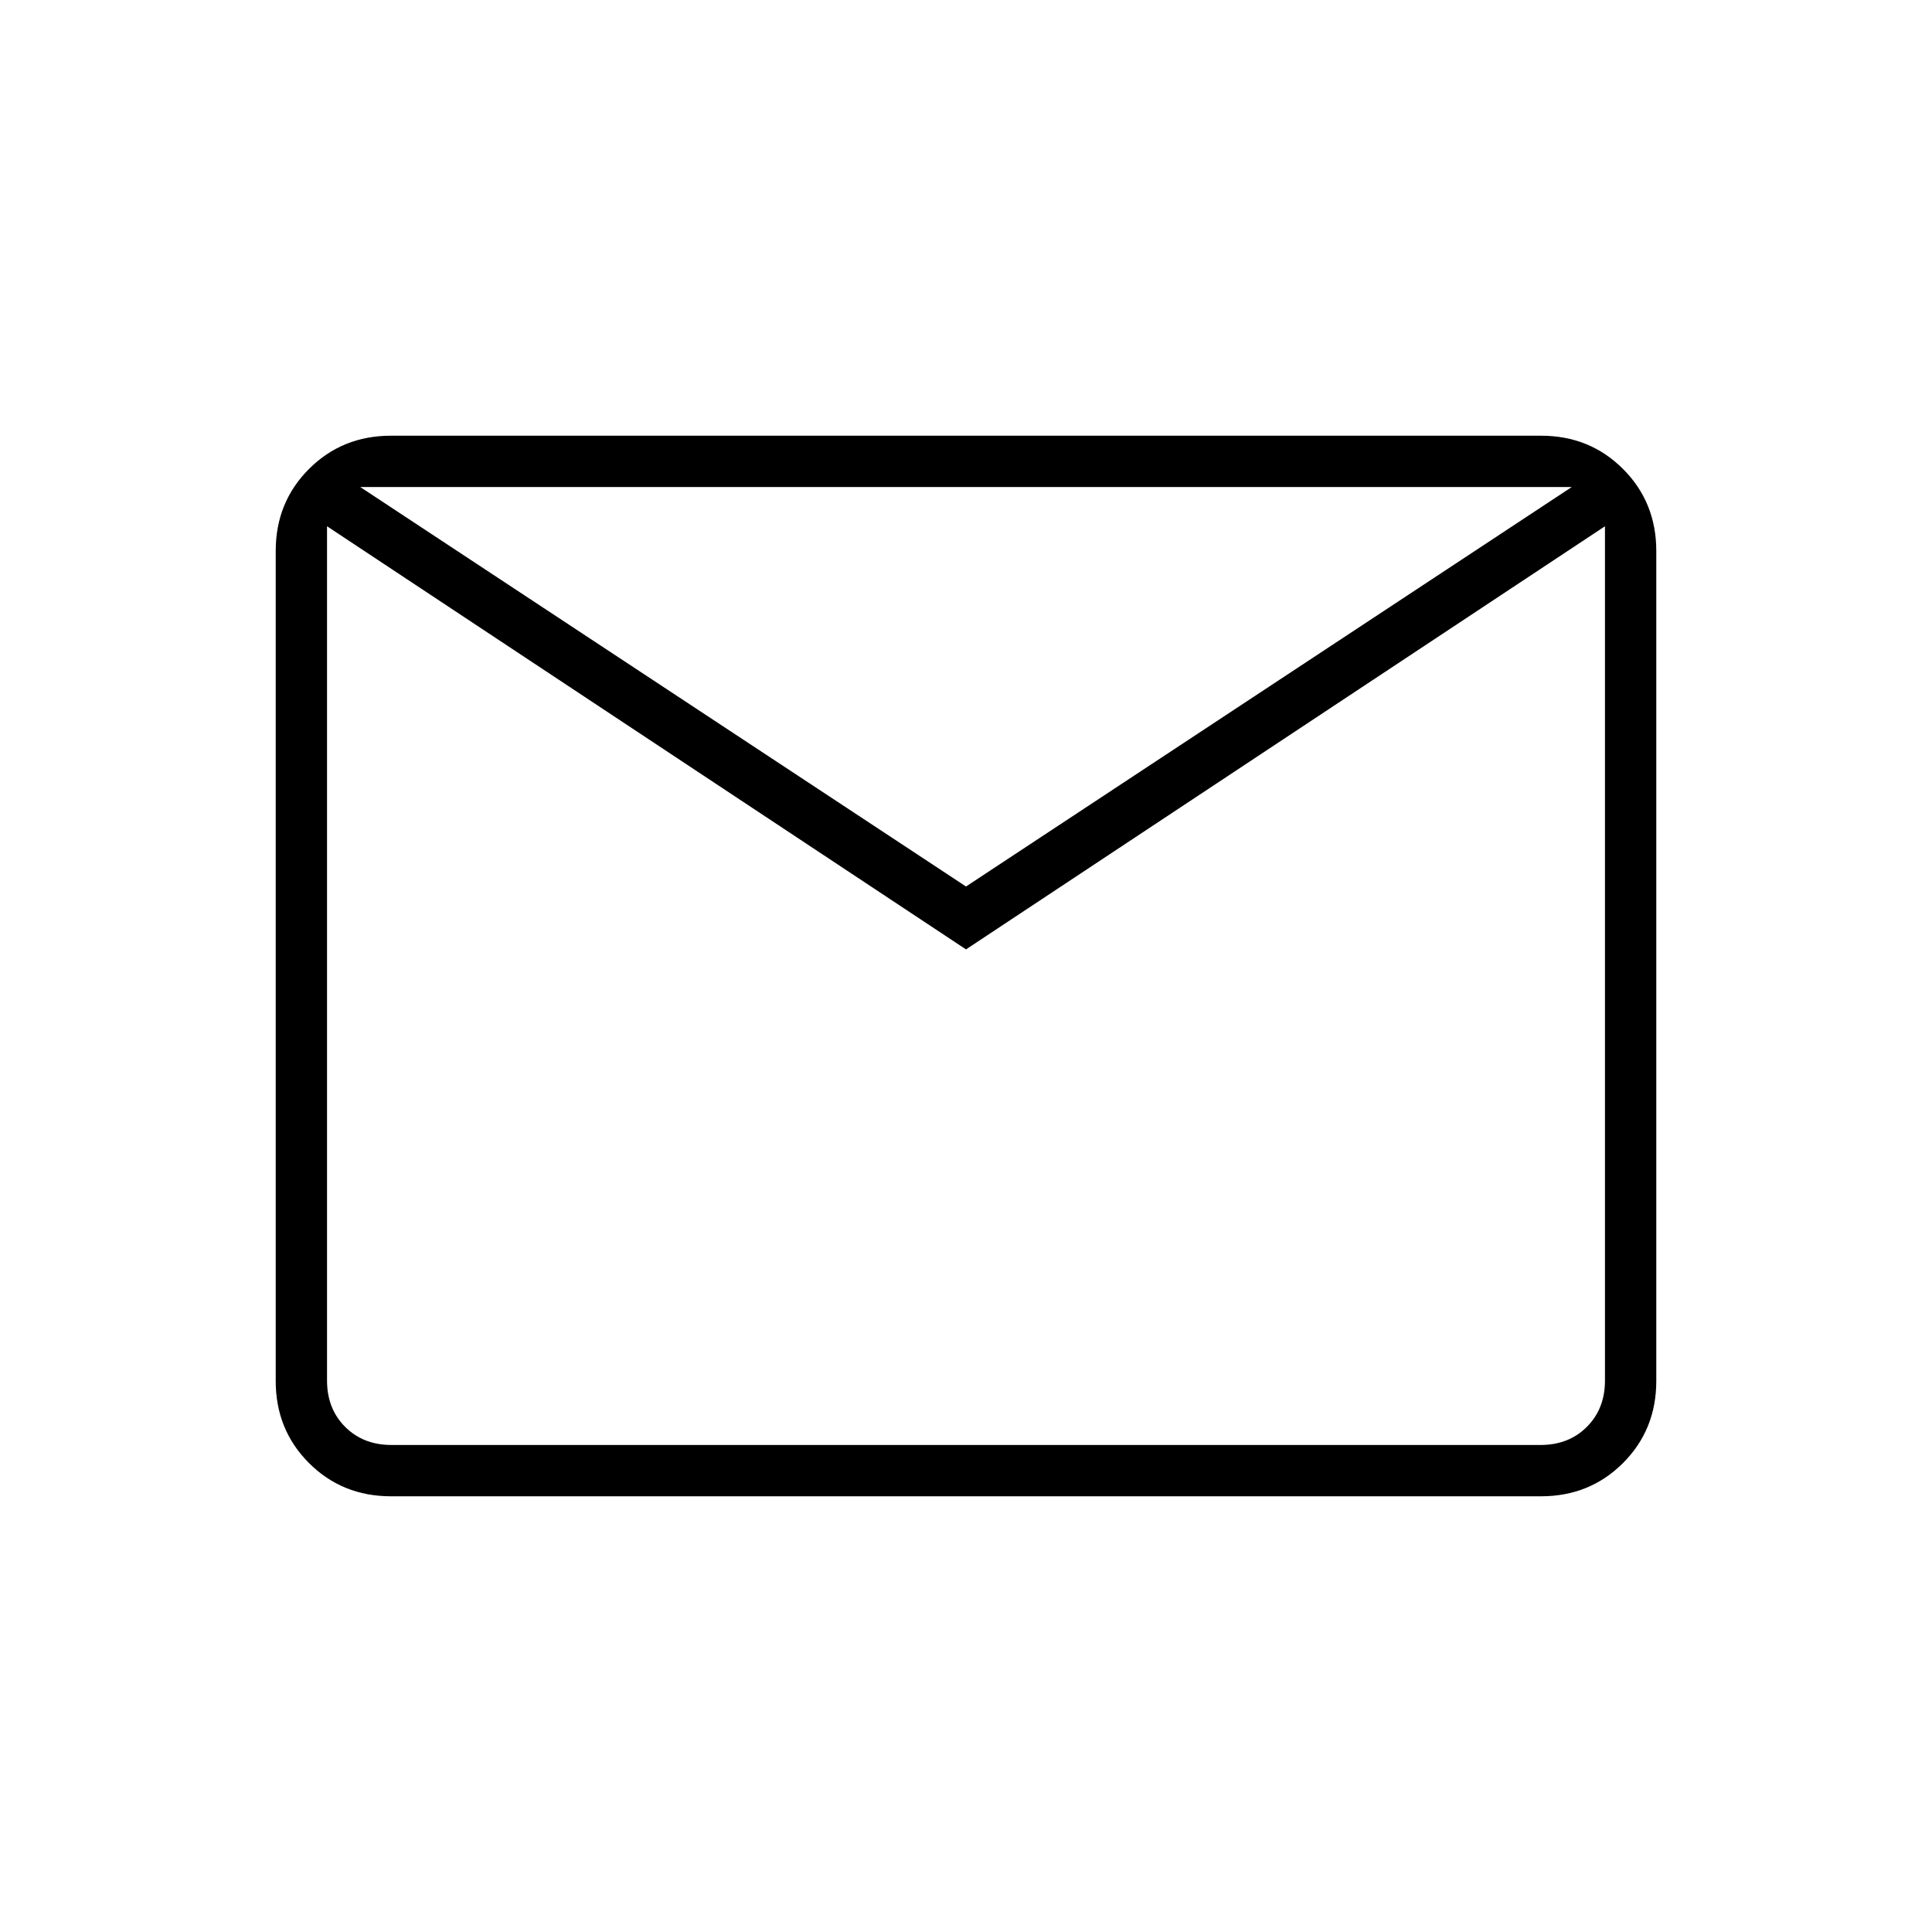 <svg xmlns="http://www.w3.org/2000/svg" height="24" viewBox="0 -960 960 960" width="24"><path d="M194.28-216.5q-24.22 0-40.75-16.53T137-273.8v-412.4q0-24.24 16.53-40.77 16.53-16.53 40.75-16.53h571.44q24.22 0 40.75 16.53T823-686.2v412.4q0 24.24-16.53 40.77-16.53 16.53-40.75 16.53H194.28ZM480-488.25 162.5-698.5V-274q0 14 9 23t23 9h571q14 0 23-9t9-23v-424.5L480-488.25Zm0-31.25L781-718H179l301 198.5Zm-317.5-179V-718v444q0 14 9 23t23 9h-32v-456.5Z"/></svg>